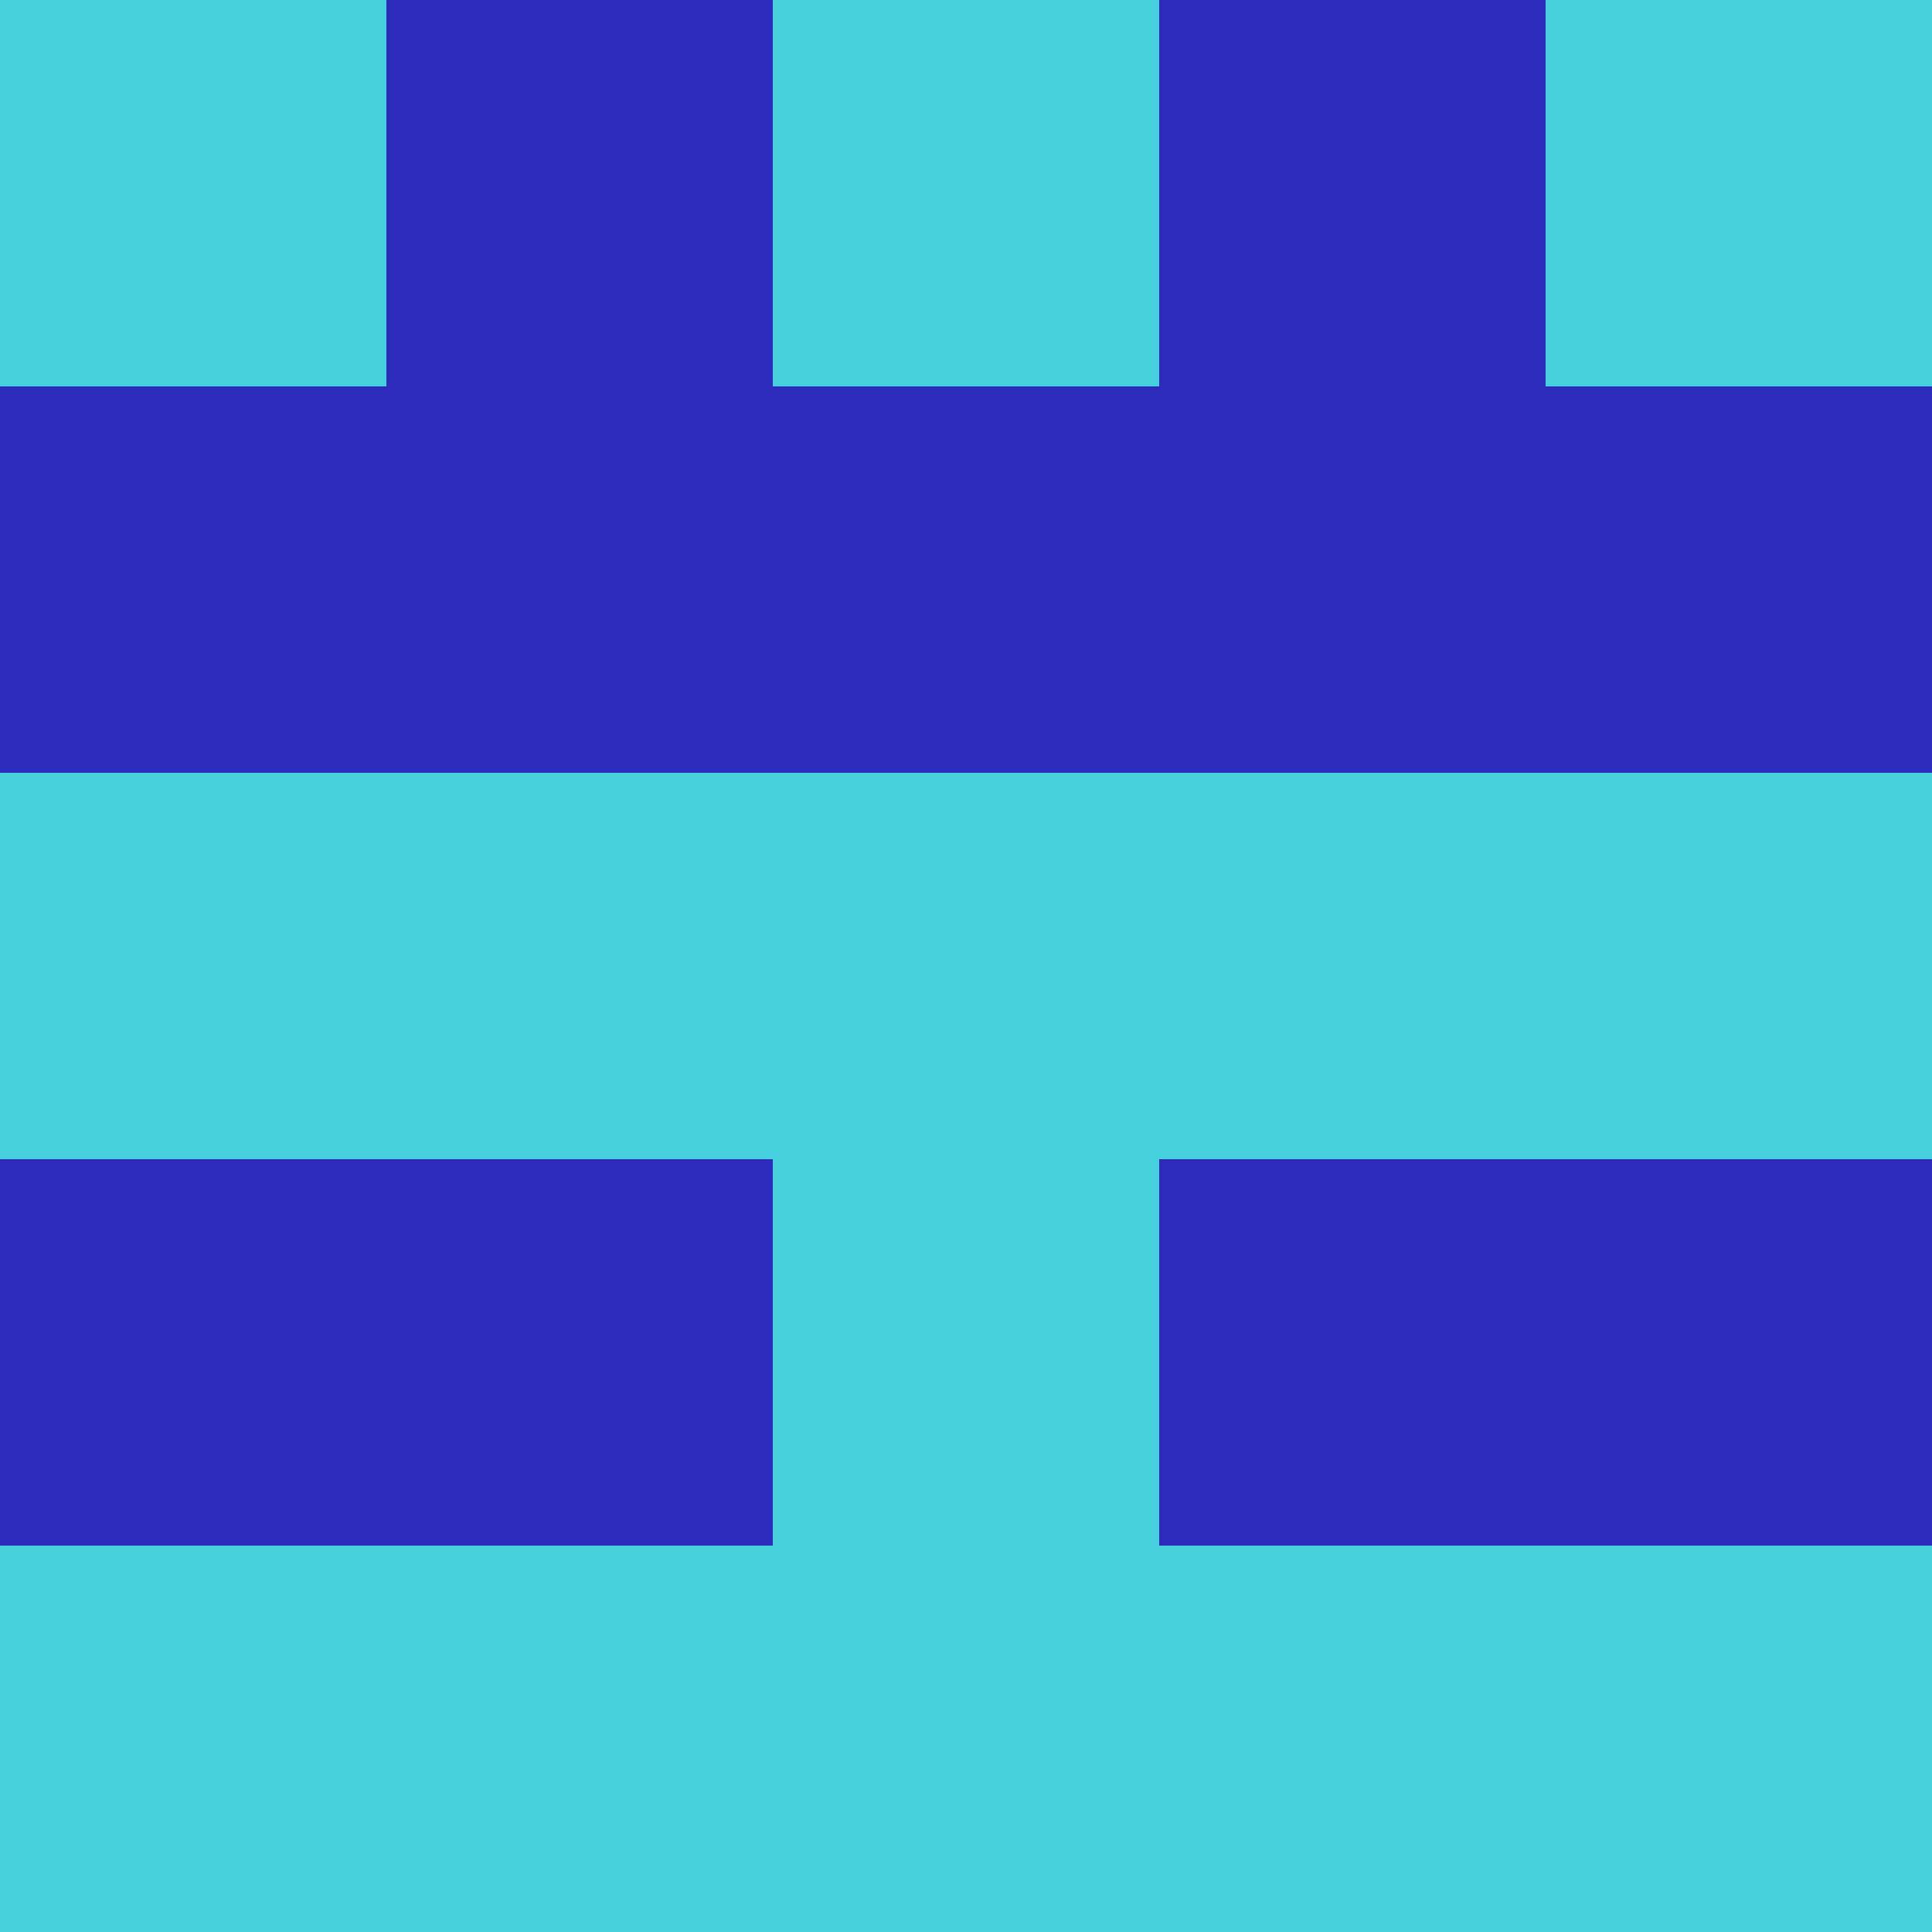 <?xml version="1.0" encoding="utf-8"?>
<!DOCTYPE svg PUBLIC "-//W3C//DTD SVG 20010904//EN"
        "http://www.w3.org/TR/2001/REC-SVG-20010904/DTD/svg10.dtd">

<svg width="400" height="400" viewBox="0 0 5 5"
    xmlns="http://www.w3.org/2000/svg"
    xmlns:xlink="http://www.w3.org/1999/xlink">
            <rect x="0" y="0" width="1" height="1" fill="#46D0DD" />
        <rect x="0" y="1" width="1" height="1" fill="#2D2BBC" />
        <rect x="0" y="2" width="1" height="1" fill="#46D0DD" />
        <rect x="0" y="3" width="1" height="1" fill="#2D2BBC" />
        <rect x="0" y="4" width="1" height="1" fill="#46D0DD" />
                <rect x="1" y="0" width="1" height="1" fill="#2D2BBC" />
        <rect x="1" y="1" width="1" height="1" fill="#2D2BBC" />
        <rect x="1" y="2" width="1" height="1" fill="#46D0DD" />
        <rect x="1" y="3" width="1" height="1" fill="#2D2BBC" />
        <rect x="1" y="4" width="1" height="1" fill="#46D0DD" />
                <rect x="2" y="0" width="1" height="1" fill="#46D0DD" />
        <rect x="2" y="1" width="1" height="1" fill="#2D2BBC" />
        <rect x="2" y="2" width="1" height="1" fill="#46D0DD" />
        <rect x="2" y="3" width="1" height="1" fill="#46D0DD" />
        <rect x="2" y="4" width="1" height="1" fill="#46D0DD" />
                <rect x="3" y="0" width="1" height="1" fill="#2D2BBC" />
        <rect x="3" y="1" width="1" height="1" fill="#2D2BBC" />
        <rect x="3" y="2" width="1" height="1" fill="#46D0DD" />
        <rect x="3" y="3" width="1" height="1" fill="#2D2BBC" />
        <rect x="3" y="4" width="1" height="1" fill="#46D0DD" />
                <rect x="4" y="0" width="1" height="1" fill="#46D0DD" />
        <rect x="4" y="1" width="1" height="1" fill="#2D2BBC" />
        <rect x="4" y="2" width="1" height="1" fill="#46D0DD" />
        <rect x="4" y="3" width="1" height="1" fill="#2D2BBC" />
        <rect x="4" y="4" width="1" height="1" fill="#46D0DD" />
        
</svg>


